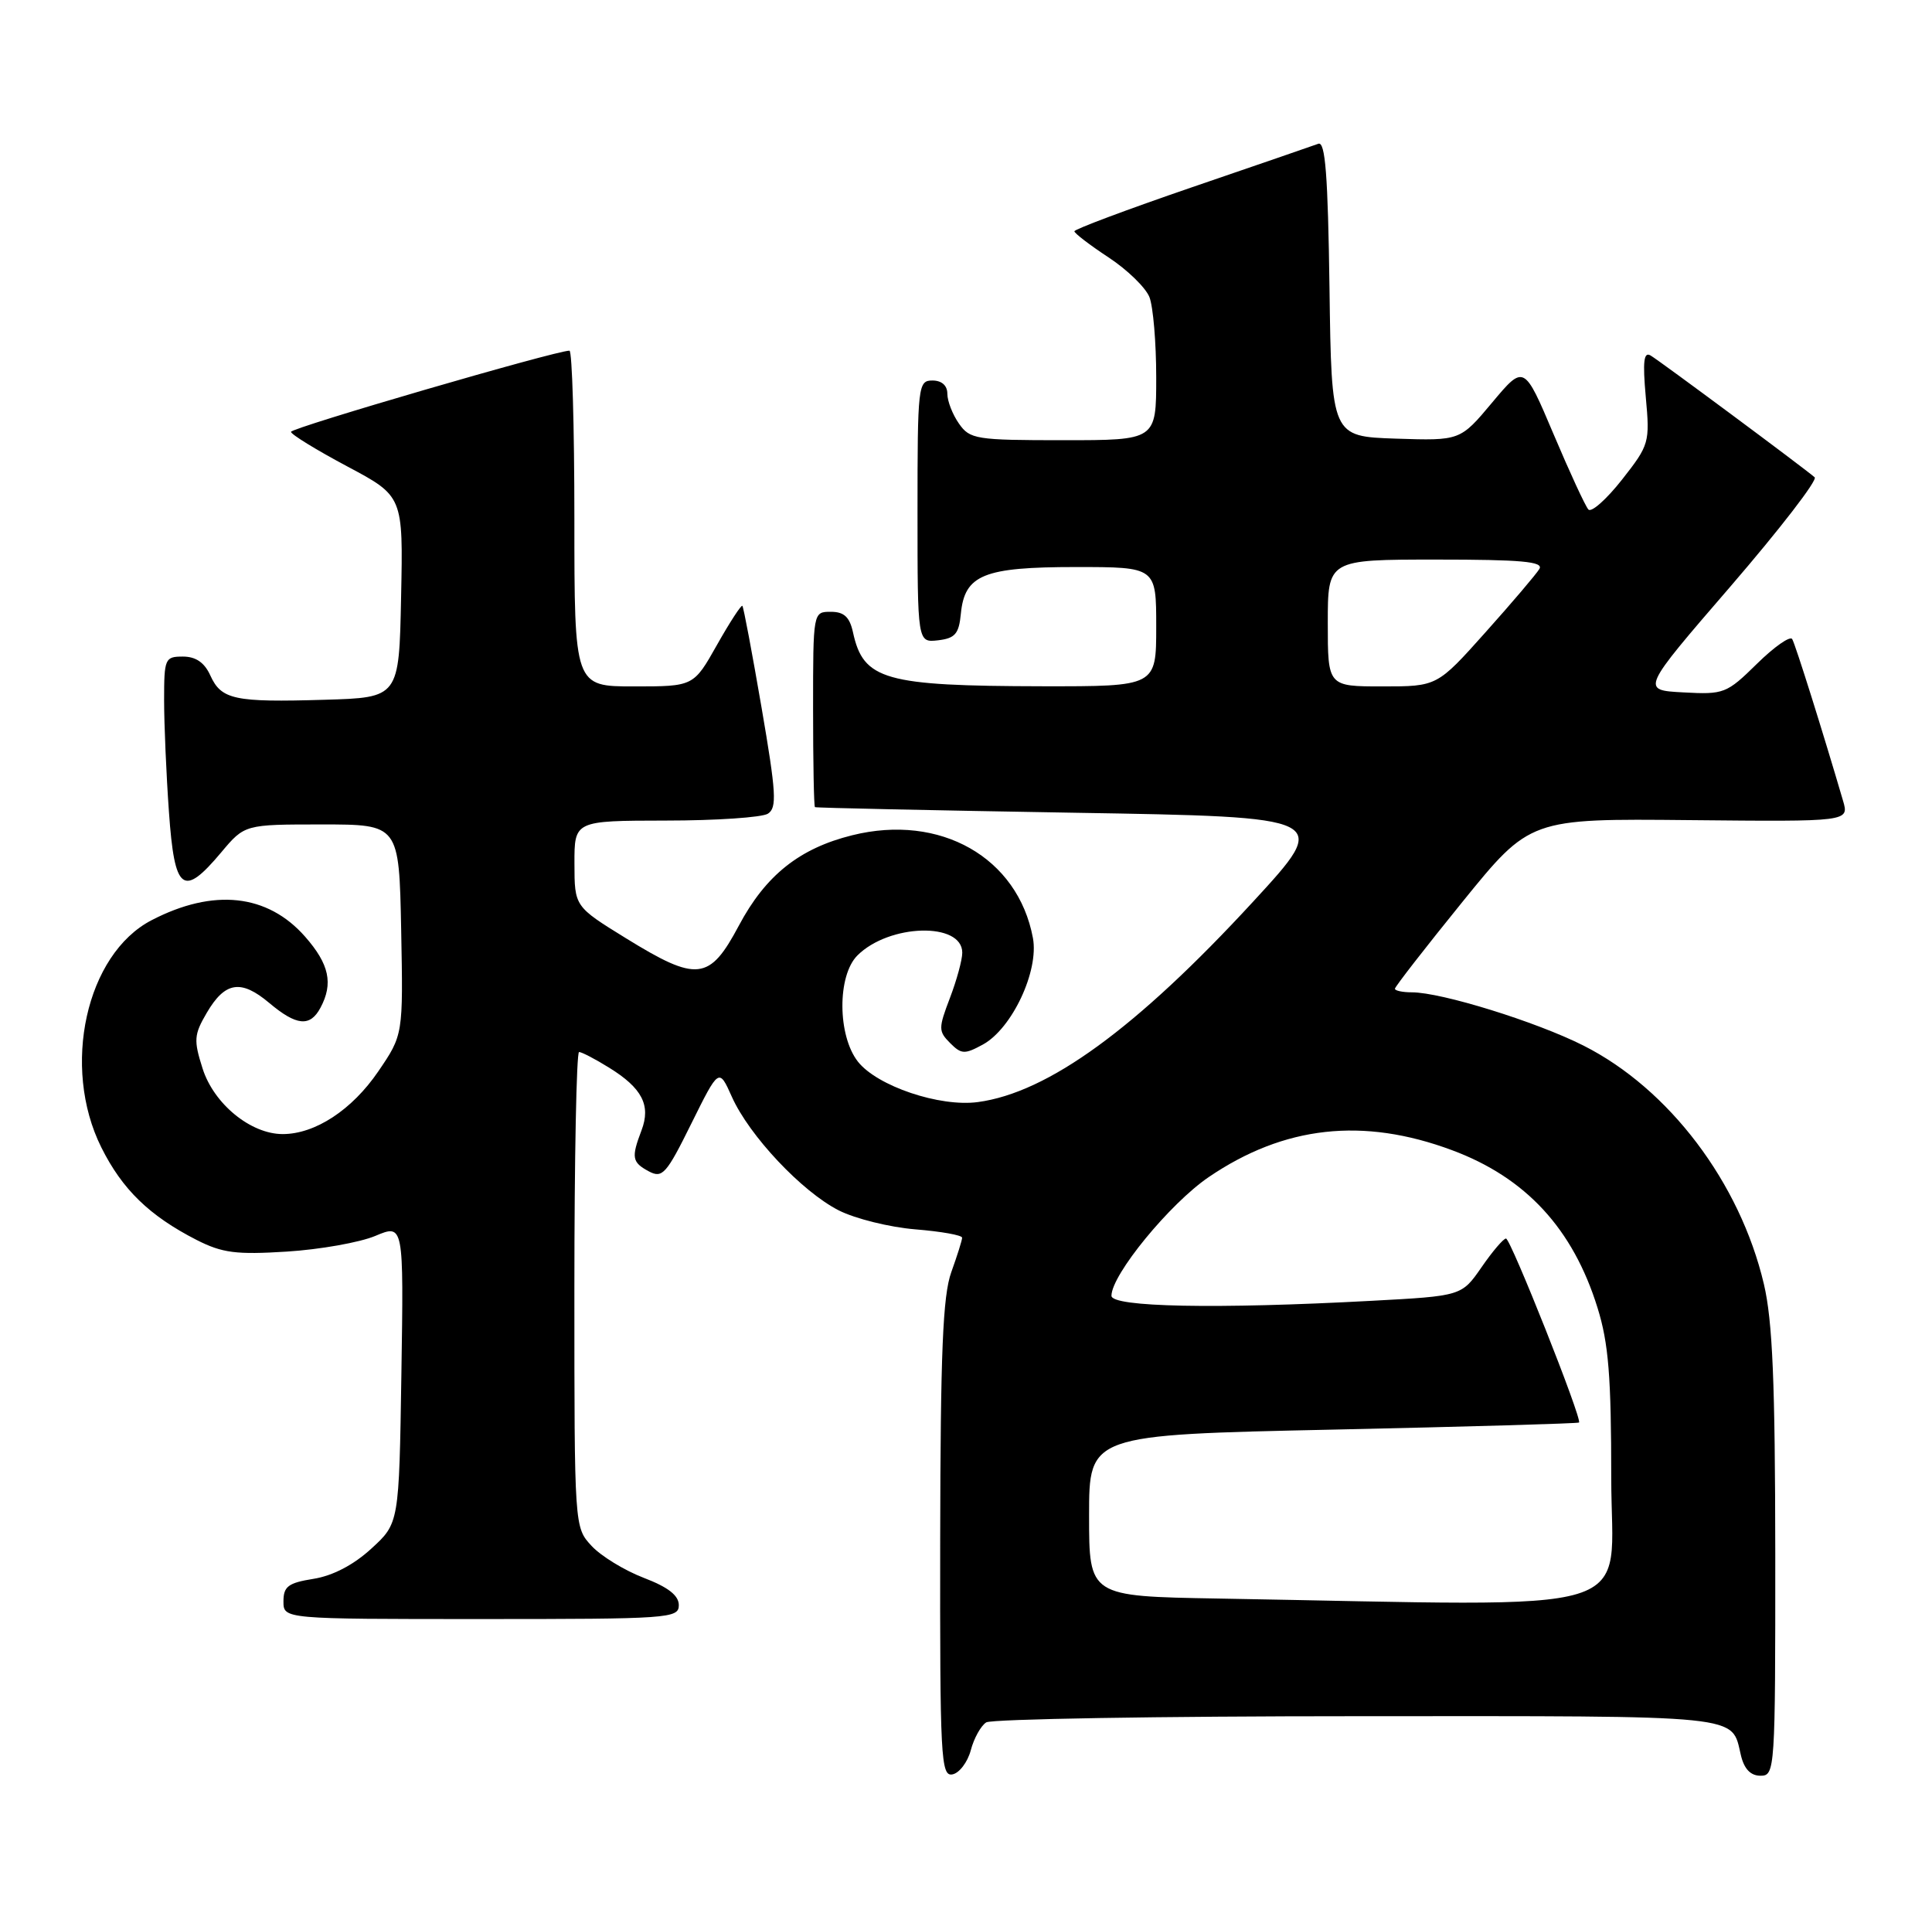 <?xml version="1.0" encoding="UTF-8" standalone="no"?>
<!DOCTYPE svg PUBLIC "-//W3C//DTD SVG 1.1//EN" "http://www.w3.org/Graphics/SVG/1.1/DTD/svg11.dtd" >
<svg xmlns="http://www.w3.org/2000/svg" xmlns:xlink="http://www.w3.org/1999/xlink" version="1.1" viewBox="0 0 259 256">
 <g >
 <path fill="currentColor"
d=" M 130.14 234.59 C 130.56 232.98 131.50 231.30 132.21 230.85 C 132.92 230.40 155.38 230.02 182.13 230.02 C 234.35 230.00 232.07 229.77 233.38 235.25 C 233.82 237.10 234.68 238.00 236.02 238.00 C 237.95 238.00 238.00 237.24 237.99 208.25 C 237.97 185.25 237.63 177.05 236.46 172.09 C 233.25 158.48 223.75 145.93 212.28 140.14 C 205.94 136.94 193.24 133.00 189.27 133.00 C 188.02 133.00 187.00 132.78 187.00 132.52 C 187.00 132.26 191.07 127.02 196.05 120.88 C 205.11 109.71 205.11 109.71 226.50 109.92 C 247.90 110.13 247.90 110.13 247.07 107.31 C 244.38 98.13 240.69 86.38 240.26 85.66 C 239.99 85.19 237.86 86.68 235.54 88.96 C 231.47 92.96 231.11 93.10 225.65 92.80 C 219.98 92.50 219.98 92.50 232.01 78.57 C 238.62 70.90 243.69 64.33 243.27 63.97 C 241.86 62.74 222.52 48.38 221.28 47.65 C 220.36 47.10 220.20 48.43 220.63 53.21 C 221.19 59.33 221.10 59.63 217.44 64.29 C 215.37 66.92 213.34 68.72 212.94 68.29 C 212.53 67.85 210.43 63.30 208.26 58.17 C 204.31 48.85 204.31 48.85 200.03 53.96 C 195.75 59.07 195.75 59.07 187.13 58.79 C 178.50 58.50 178.50 58.50 178.23 38.65 C 178.02 23.46 177.67 18.91 176.73 19.27 C 176.05 19.52 168.42 22.15 159.76 25.11 C 151.10 28.08 144.02 30.73 144.03 31.00 C 144.04 31.27 146.10 32.85 148.61 34.50 C 151.12 36.15 153.58 38.54 154.09 39.82 C 154.59 41.09 155.00 45.93 155.00 50.57 C 155.00 59.00 155.00 59.00 142.56 59.00 C 130.83 59.00 130.02 58.87 128.56 56.78 C 127.70 55.56 127.00 53.76 127.00 52.78 C 127.00 51.67 126.25 51.00 125.00 51.00 C 123.08 51.00 123.00 51.67 123.00 68.57 C 123.00 86.13 123.00 86.13 125.75 85.82 C 128.04 85.55 128.55 84.96 128.81 82.26 C 129.32 77.03 131.86 76.00 144.22 76.00 C 155.00 76.00 155.00 76.00 155.00 84.00 C 155.00 92.00 155.00 92.00 139.75 91.98 C 118.56 91.94 115.74 91.14 114.35 84.75 C 113.90 82.69 113.15 82.00 111.38 82.00 C 109.00 82.00 109.00 82.00 109.00 95.00 C 109.00 102.15 109.11 108.08 109.25 108.18 C 109.39 108.28 125.01 108.61 143.97 108.93 C 178.44 109.50 178.44 109.50 167.97 120.87 C 152.33 137.84 140.51 146.45 131.09 147.71 C 125.99 148.40 117.59 145.57 115.01 142.29 C 112.27 138.80 112.23 130.77 114.94 128.06 C 119.19 123.81 129.00 123.55 129.00 127.69 C 129.00 128.65 128.25 131.39 127.34 133.77 C 125.79 137.83 125.80 138.22 127.37 139.80 C 128.89 141.32 129.32 141.33 131.78 139.99 C 135.68 137.84 139.30 130.13 138.47 125.71 C 136.45 114.92 126.05 109.01 114.24 111.95 C 107.18 113.70 102.64 117.31 99.05 124.06 C 95.11 131.46 93.46 131.64 83.91 125.75 C 77.02 121.50 77.02 121.50 77.01 115.75 C 77.00 110.00 77.00 110.00 89.25 109.98 C 95.99 109.98 102.15 109.56 102.94 109.06 C 104.18 108.27 104.06 106.29 102.09 94.82 C 100.83 87.50 99.68 81.37 99.52 81.20 C 99.37 81.04 97.83 83.40 96.11 86.45 C 92.98 92.00 92.98 92.00 84.99 92.00 C 77.00 92.00 77.00 92.00 77.00 69.50 C 77.00 57.12 76.70 47.00 76.34 47.00 C 74.49 47.00 39.00 57.34 39.01 57.88 C 39.01 58.22 42.40 60.30 46.53 62.50 C 54.05 66.50 54.05 66.50 53.77 80.00 C 53.50 93.50 53.50 93.50 43.50 93.79 C 31.41 94.15 29.67 93.78 28.19 90.52 C 27.41 88.80 26.25 88.00 24.52 88.00 C 22.11 88.00 22.00 88.26 22.00 93.85 C 22.00 97.06 22.29 103.81 22.65 108.85 C 23.40 119.49 24.53 120.35 29.65 114.25 C 32.80 110.50 32.80 110.50 43.15 110.50 C 53.50 110.50 53.50 110.50 53.78 124.60 C 54.05 138.70 54.05 138.70 50.71 143.60 C 47.19 148.76 42.25 152.00 37.90 152.00 C 33.61 152.00 28.67 147.96 27.16 143.22 C 25.95 139.42 26.00 138.68 27.71 135.76 C 30.16 131.57 32.30 131.23 36.09 134.42 C 39.75 137.50 41.57 137.67 42.96 135.07 C 44.70 131.82 44.14 129.23 40.91 125.55 C 35.87 119.81 28.62 119.03 20.33 123.33 C 11.54 127.88 8.20 142.98 13.58 153.78 C 16.39 159.42 20.03 162.95 26.34 166.18 C 29.80 167.94 31.65 168.18 38.46 167.75 C 42.88 167.47 48.21 166.53 50.31 165.65 C 54.12 164.05 54.12 164.05 53.81 184.11 C 53.50 204.16 53.50 204.16 49.78 207.56 C 47.41 209.74 44.61 211.20 42.03 211.61 C 38.64 212.15 38.00 212.63 38.00 214.63 C 38.00 217.00 38.00 217.00 64.50 217.00 C 89.69 217.00 91.00 216.91 91.00 215.14 C 91.00 213.84 89.58 212.73 86.31 211.48 C 83.73 210.49 80.58 208.57 79.31 207.20 C 77.00 204.71 77.00 204.71 77.00 172.85 C 77.00 155.33 77.28 141.00 77.63 141.00 C 77.98 141.00 79.79 141.94 81.64 143.09 C 86.08 145.83 87.28 148.14 86.00 151.50 C 84.61 155.16 84.72 155.78 86.99 157.00 C 88.80 157.96 89.34 157.35 92.68 150.59 C 96.38 143.13 96.38 143.13 98.11 147.00 C 100.44 152.21 107.49 159.70 112.43 162.22 C 114.63 163.34 119.27 164.49 122.72 164.77 C 126.17 165.05 128.99 165.55 128.98 165.89 C 128.98 166.22 128.32 168.30 127.53 170.50 C 126.39 173.66 126.08 181.22 126.04 206.32 C 126.00 235.59 126.13 238.12 127.68 237.82 C 128.60 237.65 129.71 236.19 130.14 234.59 Z  M 163.25 214.25 C 146.00 213.95 146.00 213.95 146.00 203.13 C 146.00 192.31 146.00 192.31 178.71 191.61 C 196.71 191.22 211.54 190.79 211.68 190.66 C 212.13 190.21 202.51 166.00 201.89 166.00 C 201.55 166.00 200.07 167.73 198.61 169.85 C 195.94 173.70 195.94 173.70 183.81 174.35 C 163.03 175.47 149.00 175.19 149.00 173.67 C 149.00 170.86 156.81 161.33 162.03 157.77 C 172.14 150.89 182.72 149.71 194.66 154.16 C 204.54 157.83 210.87 164.68 214.16 175.28 C 215.64 180.02 216.00 184.49 216.00 198.09 C 216.00 216.95 221.52 215.26 163.25 214.25 Z  M 178.00 83.50 C 178.00 75.00 178.00 75.00 192.56 75.00 C 203.94 75.00 206.95 75.27 206.37 76.25 C 205.96 76.94 202.71 80.76 199.14 84.75 C 192.66 92.00 192.66 92.00 185.33 92.00 C 178.00 92.00 178.00 92.00 178.00 83.50 Z "/>
</g>
</svg>